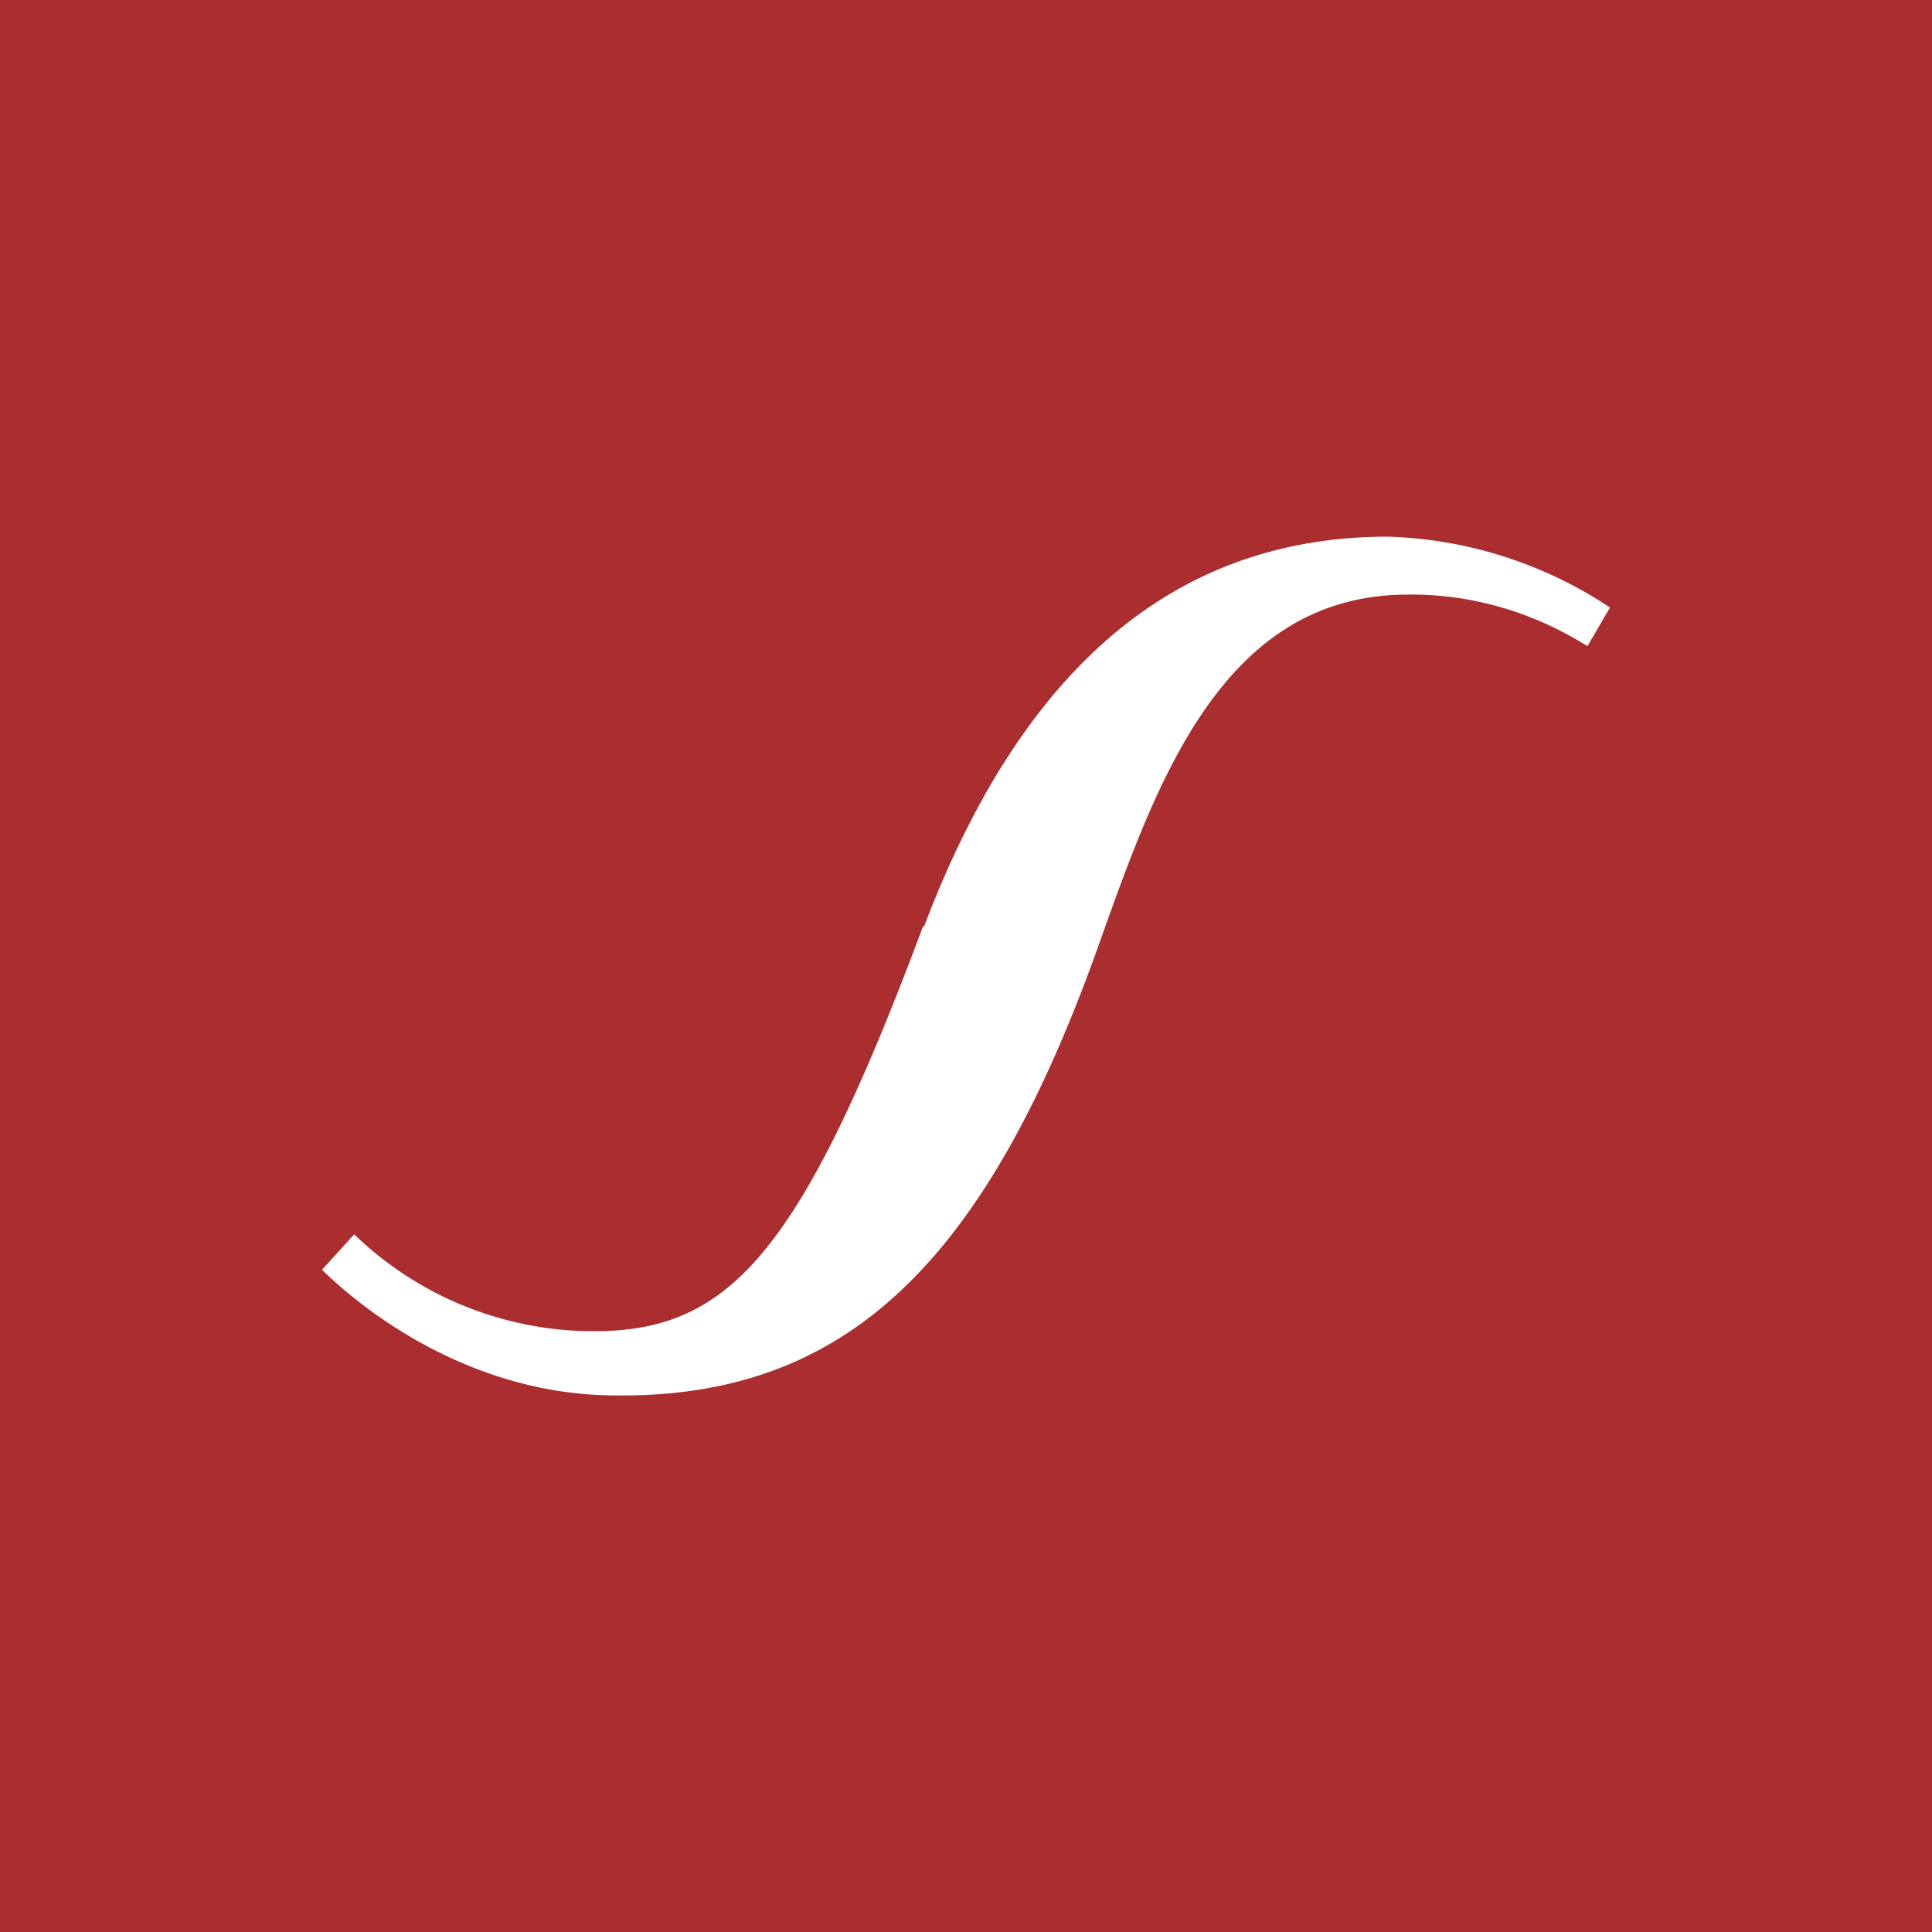 <!-- by TradingView --><svg xmlns="http://www.w3.org/2000/svg" width="18" height="18"><path fill="#AA2D2F" d="M0 0h18v18H0z"/><path d="M8.6 8.63c-1.18 3.16-1.85 3.82-3.2 3.77a3.21 3.21 0 01-2.1-.9l-.3.33c.44.43 1.4 1.14 2.66 1.17 2.15.05 3.48-1.14 4.56-4.15.53-1.48 1.13-3.3 2.88-3.31.6-.01 1.18.16 1.69.48l.21-.36A3.95 3.95 0 0012.93 5C11.12 5 9.6 6.02 8.61 8.63z" fill="#fff"/></svg>